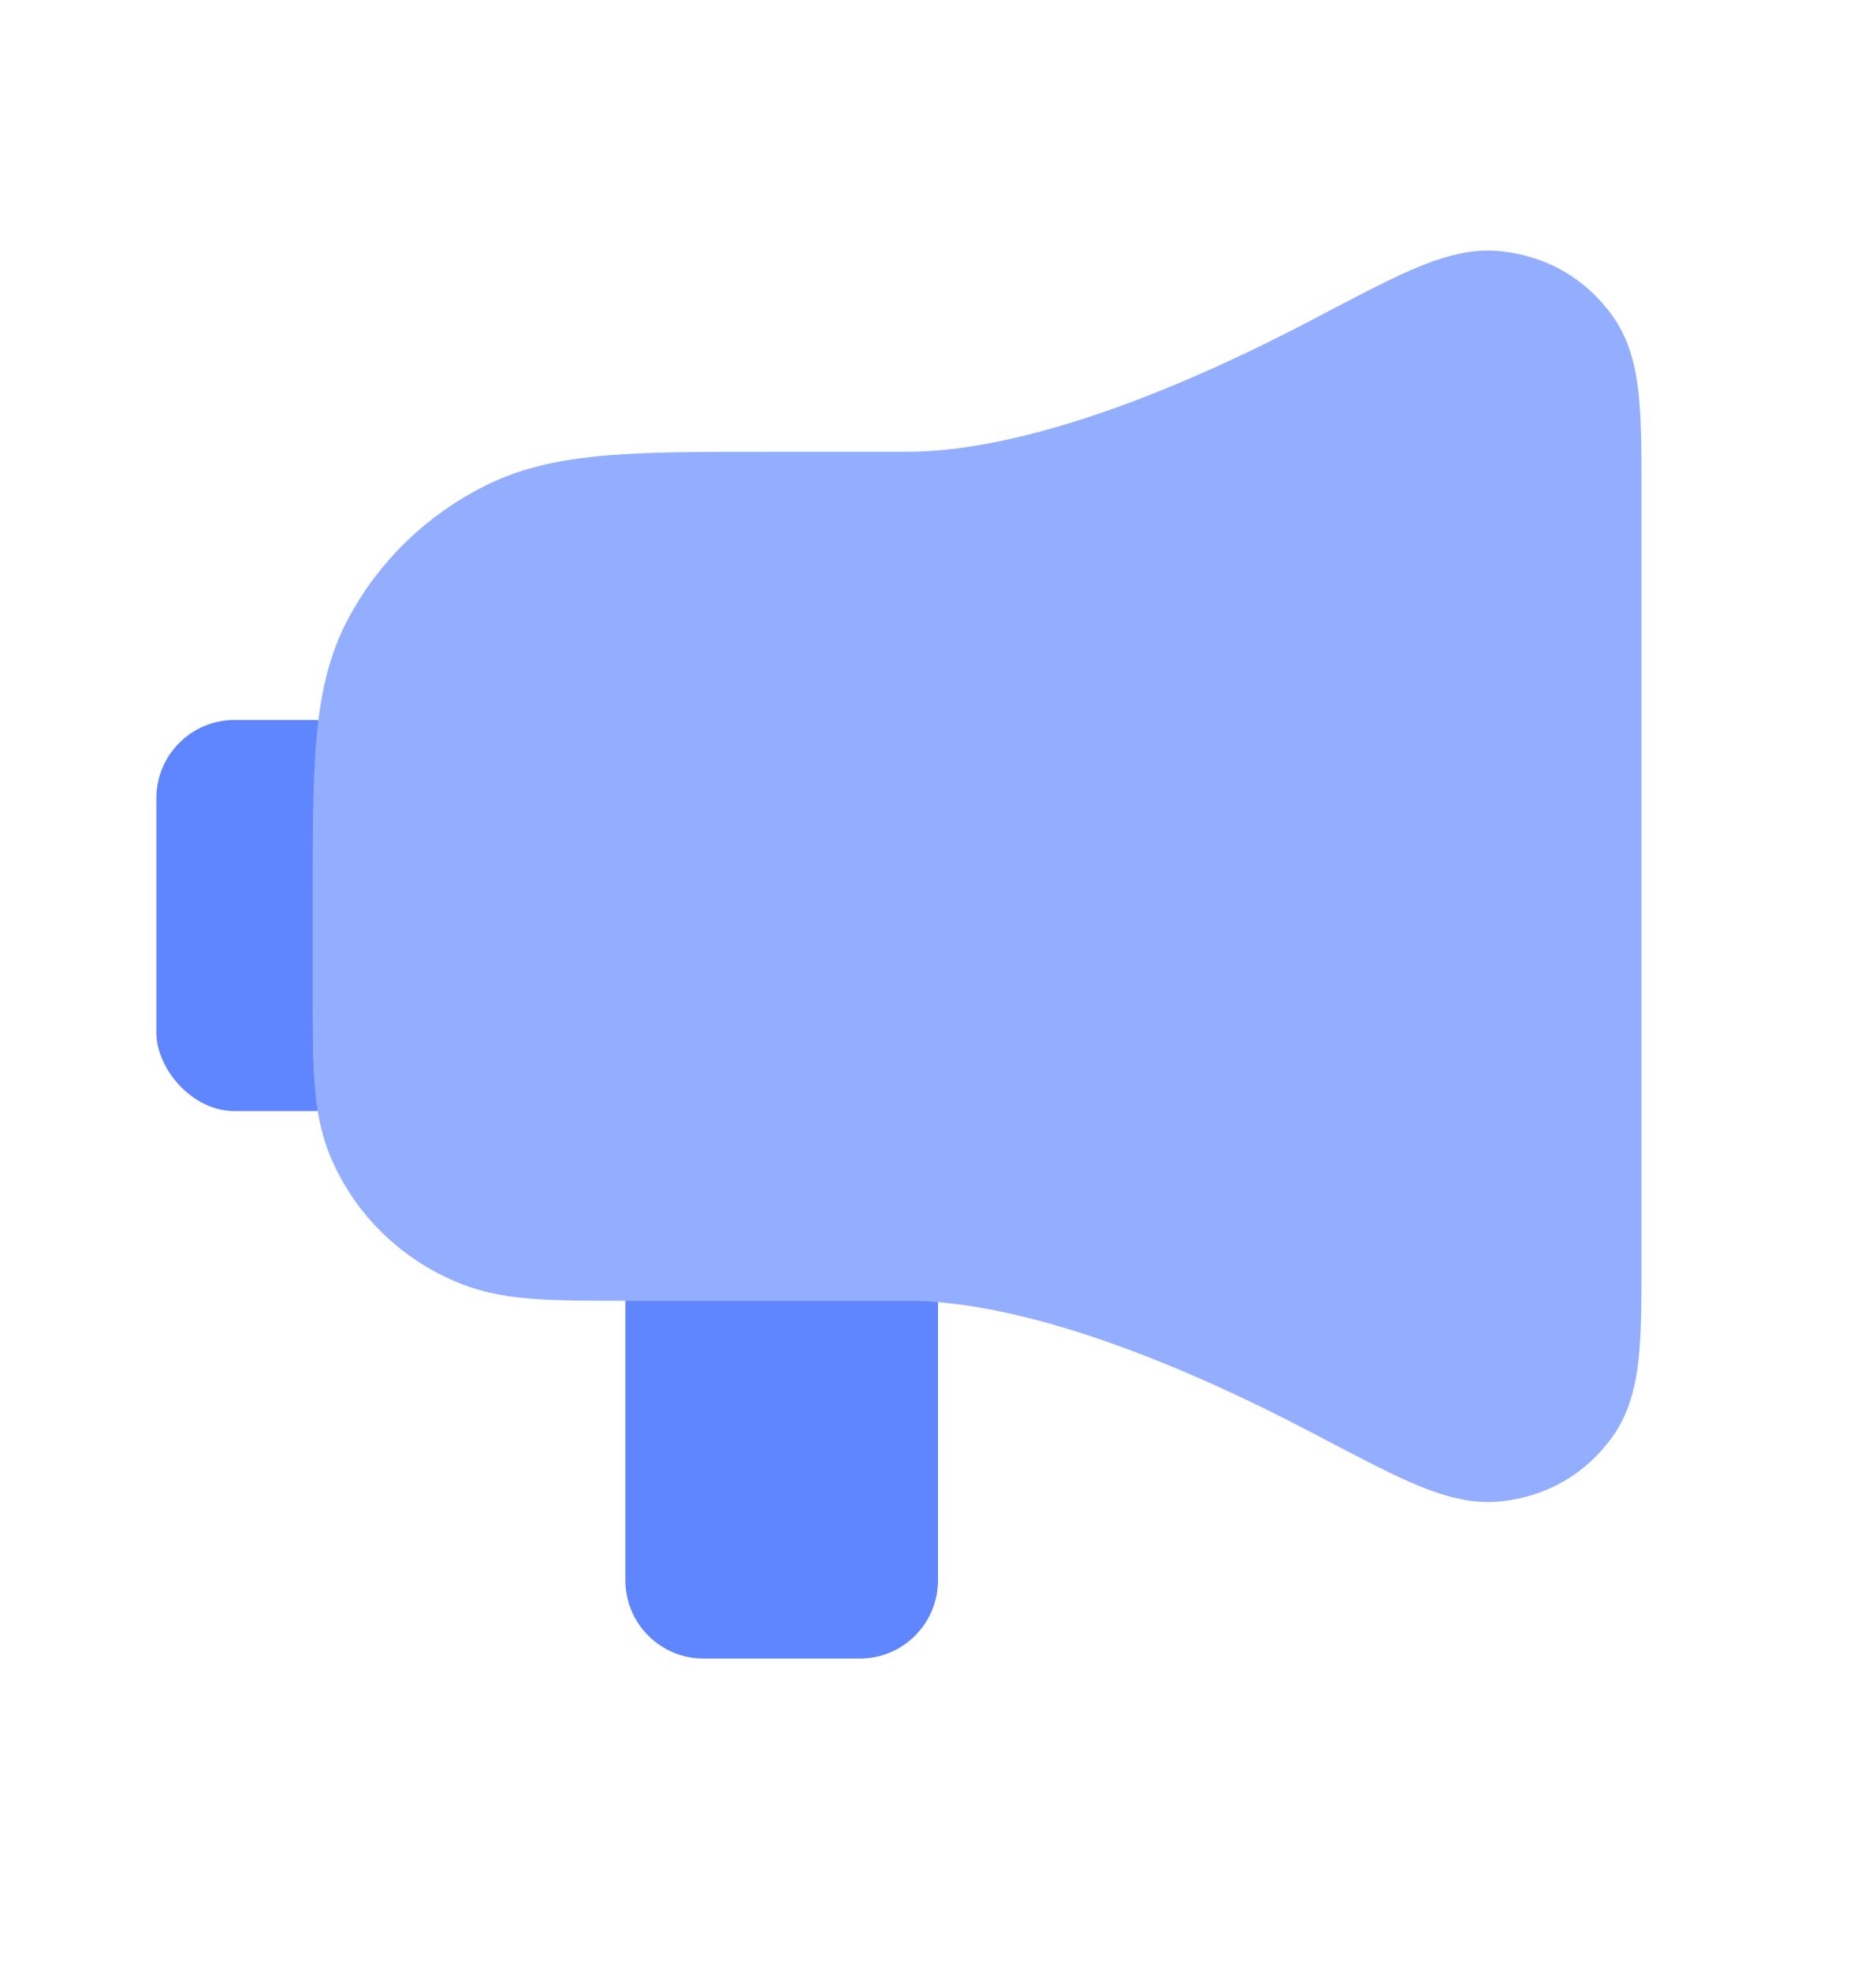 <svg width="20" height="21" viewBox="0 0 20 21" fill="none" xmlns="http://www.w3.org/2000/svg">
<rect x="1.667" y="7.671" width="2.5" height="4.167" rx="0.833" fill="#5F86FF"/>
<path d="M6.667 12.671H10V16.837C10 17.298 9.627 17.671 9.167 17.671H7.5C7.04 17.671 6.667 17.298 6.667 16.837V12.671Z" fill="#5F86FF"/>
<path d="M9.667 5.647H8.239C6.814 5.647 6.101 5.647 5.556 5.915C5.078 6.151 4.688 6.528 4.444 6.99C4.167 7.516 4.167 8.205 4.167 9.582V10.566C4.167 11.33 4.167 11.712 4.296 12.013C4.468 12.415 4.798 12.734 5.214 12.901C5.526 13.026 5.921 13.026 6.712 13.026H9.03H9.667C11.165 13.026 12.999 13.802 14.413 14.547C15.239 14.981 15.651 15.199 15.921 15.167C16.172 15.137 16.361 15.028 16.508 14.83C16.667 14.616 16.667 14.188 16.667 13.332V5.341C16.667 4.485 16.667 4.057 16.508 3.843C16.361 3.645 16.172 3.536 15.921 3.506C15.651 3.474 15.239 3.692 14.413 4.126C12.999 4.871 11.165 5.647 9.667 5.647Z" fill="#94AEFF" stroke="#94AEFF" stroke-width="1.667" stroke-linecap="round" stroke-linejoin="round"/>
</svg>
